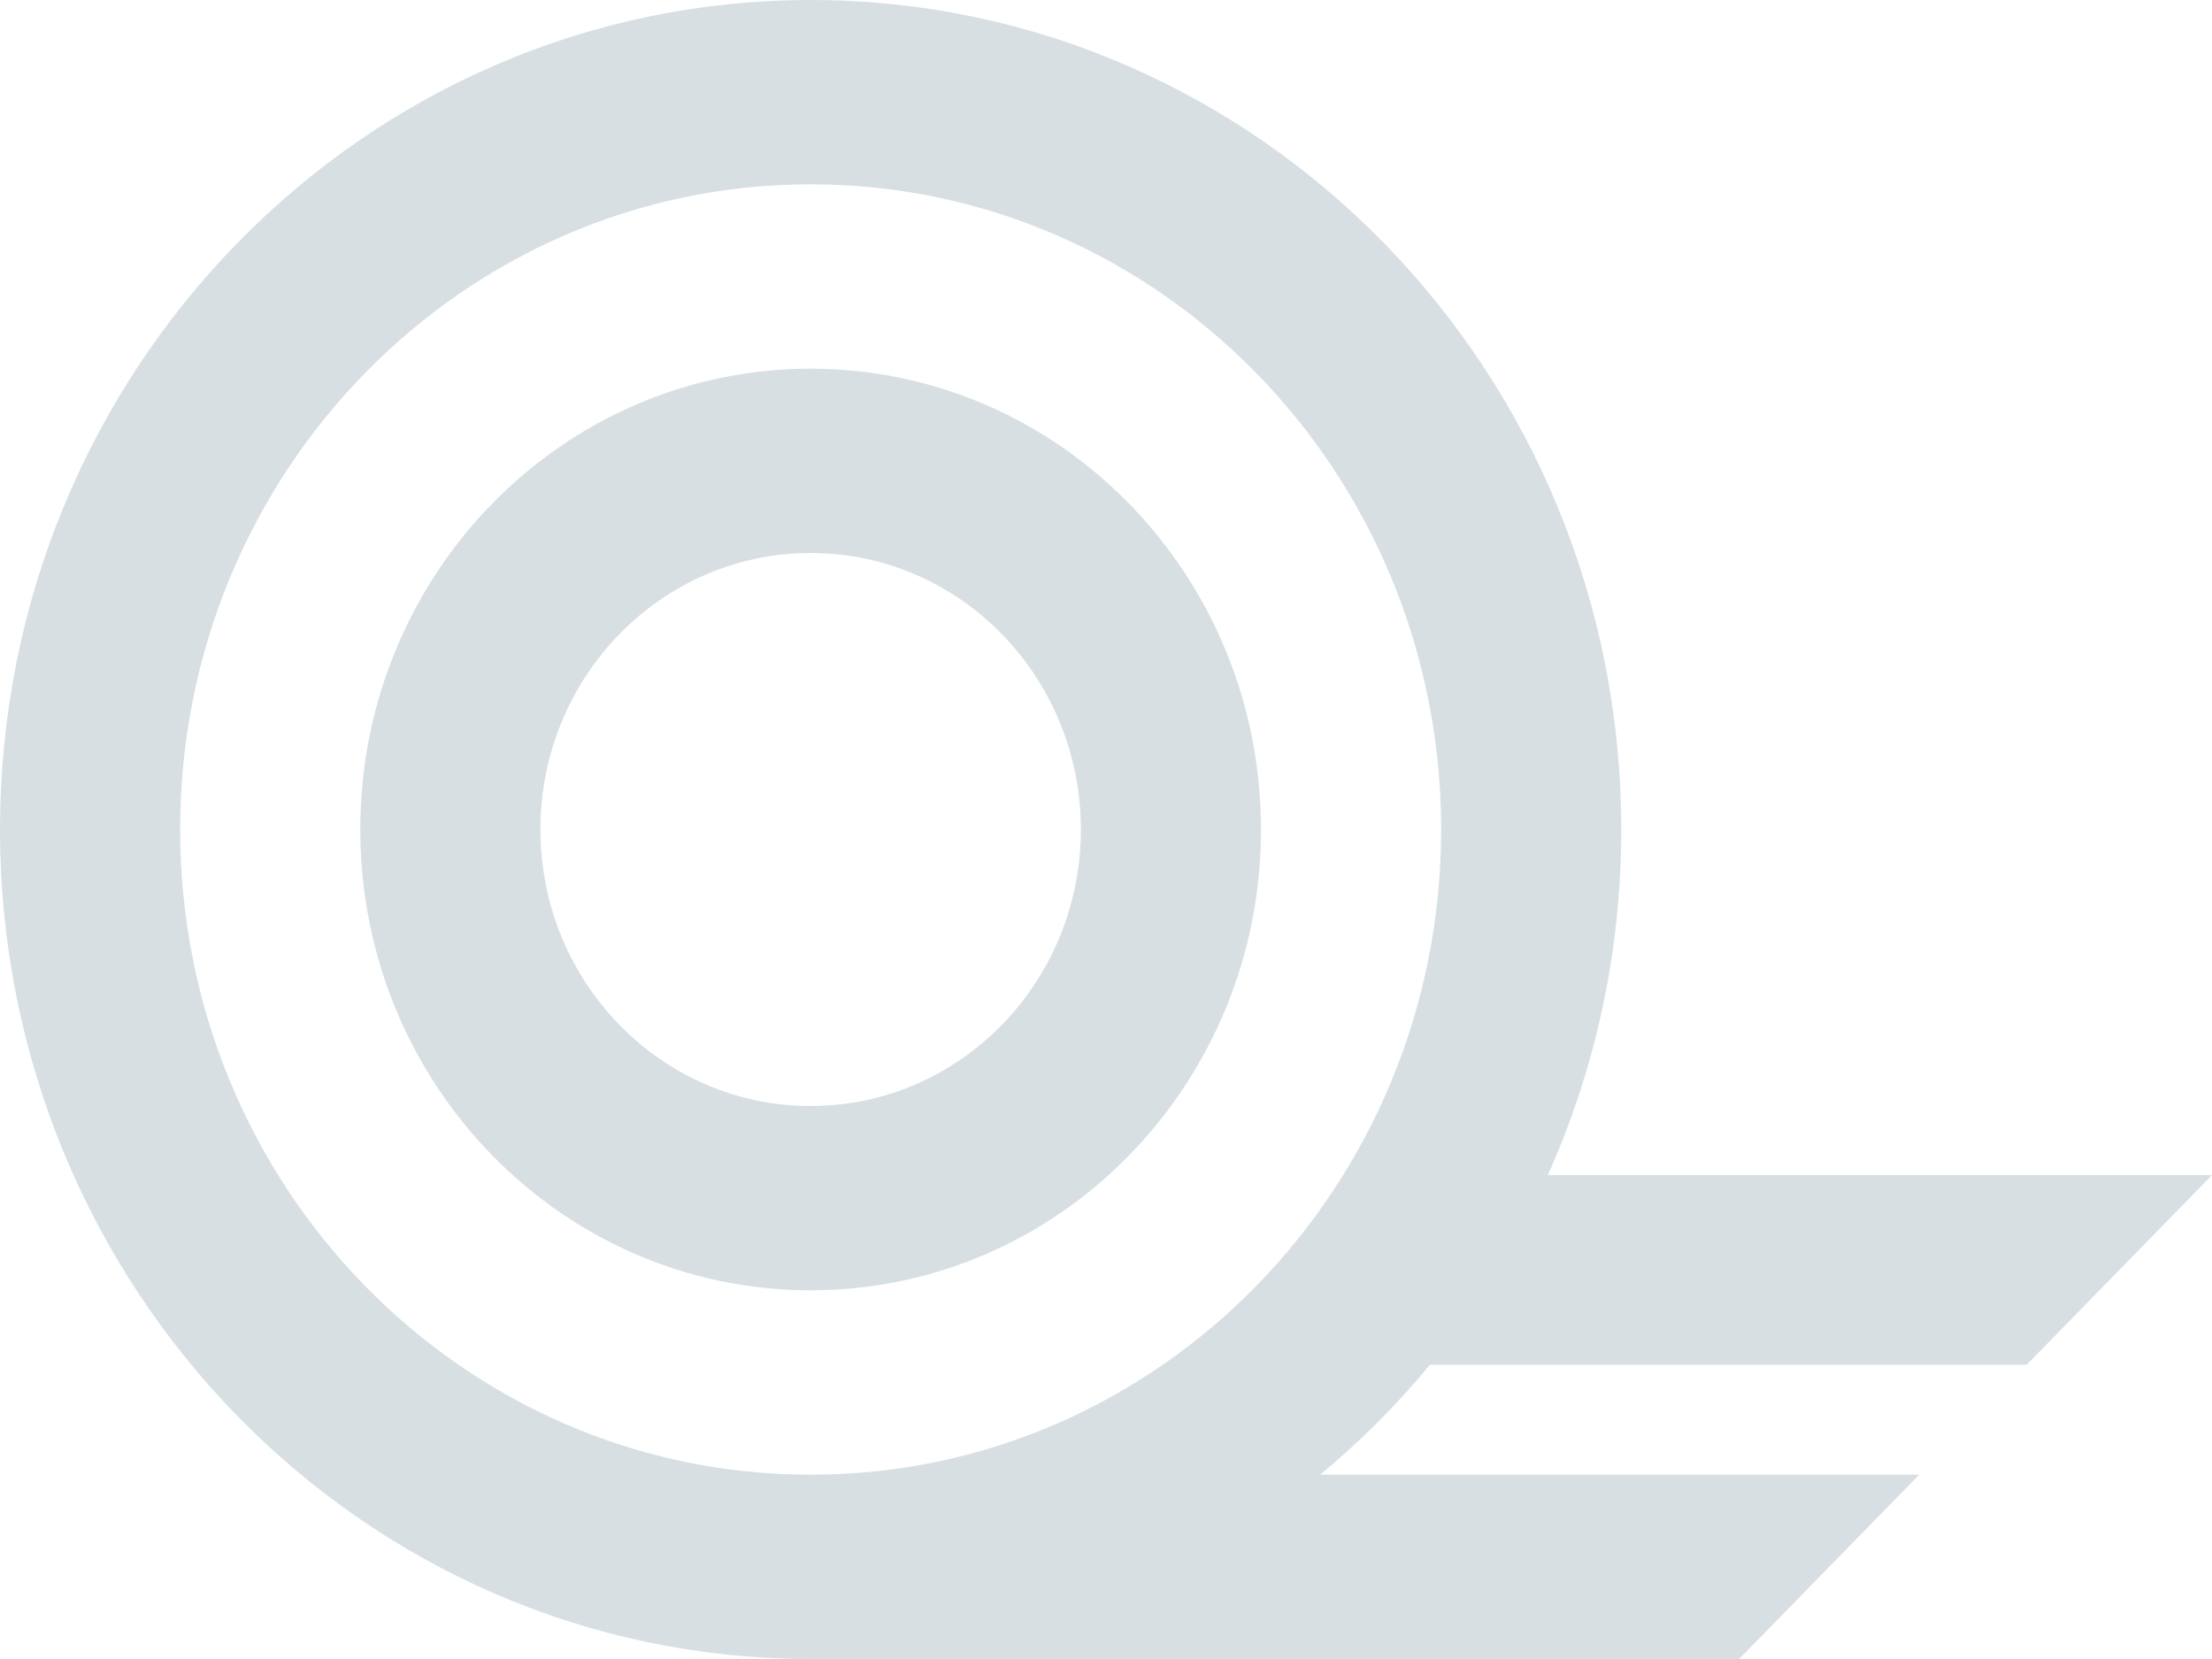 <svg width="40" height="30" viewBox="0 0 40 30" fill="none" xmlns="http://www.w3.org/2000/svg">
<path fill-rule="evenodd" clip-rule="evenodd" d="M22.803 15C22.803 19.602 19.157 23.333 14.659 23.333C10.161 23.333 6.515 19.602 6.515 15C6.515 10.398 10.161 6.667 14.659 6.667C19.157 6.667 22.803 10.398 22.803 15ZM19.545 15C19.545 17.761 17.358 20 14.659 20C11.96 20 9.773 17.761 9.773 15C9.773 12.239 11.96 10 14.659 10C17.358 10 19.545 12.239 19.545 15Z" fill="#D8DFE3"/>
<path fill-rule="evenodd" clip-rule="evenodd" d="M0 15C0 23.284 6.563 30 14.659 30H31.449L34.706 26.667H23.873C24.594 26.07 25.258 25.405 25.857 24.681H36.647L40 21.25H27.989C28.842 19.347 29.318 17.23 29.318 15C29.318 6.716 22.755 0 14.659 0C6.563 0 0 6.716 0 15ZM14.659 26.667C20.956 26.667 26.06 21.443 26.06 15C26.06 8.557 20.956 3.333 14.659 3.333C8.362 3.333 3.258 8.557 3.258 15C3.258 21.443 8.362 26.667 14.659 26.667Z" fill="#D8DFE3"/>
</svg>
